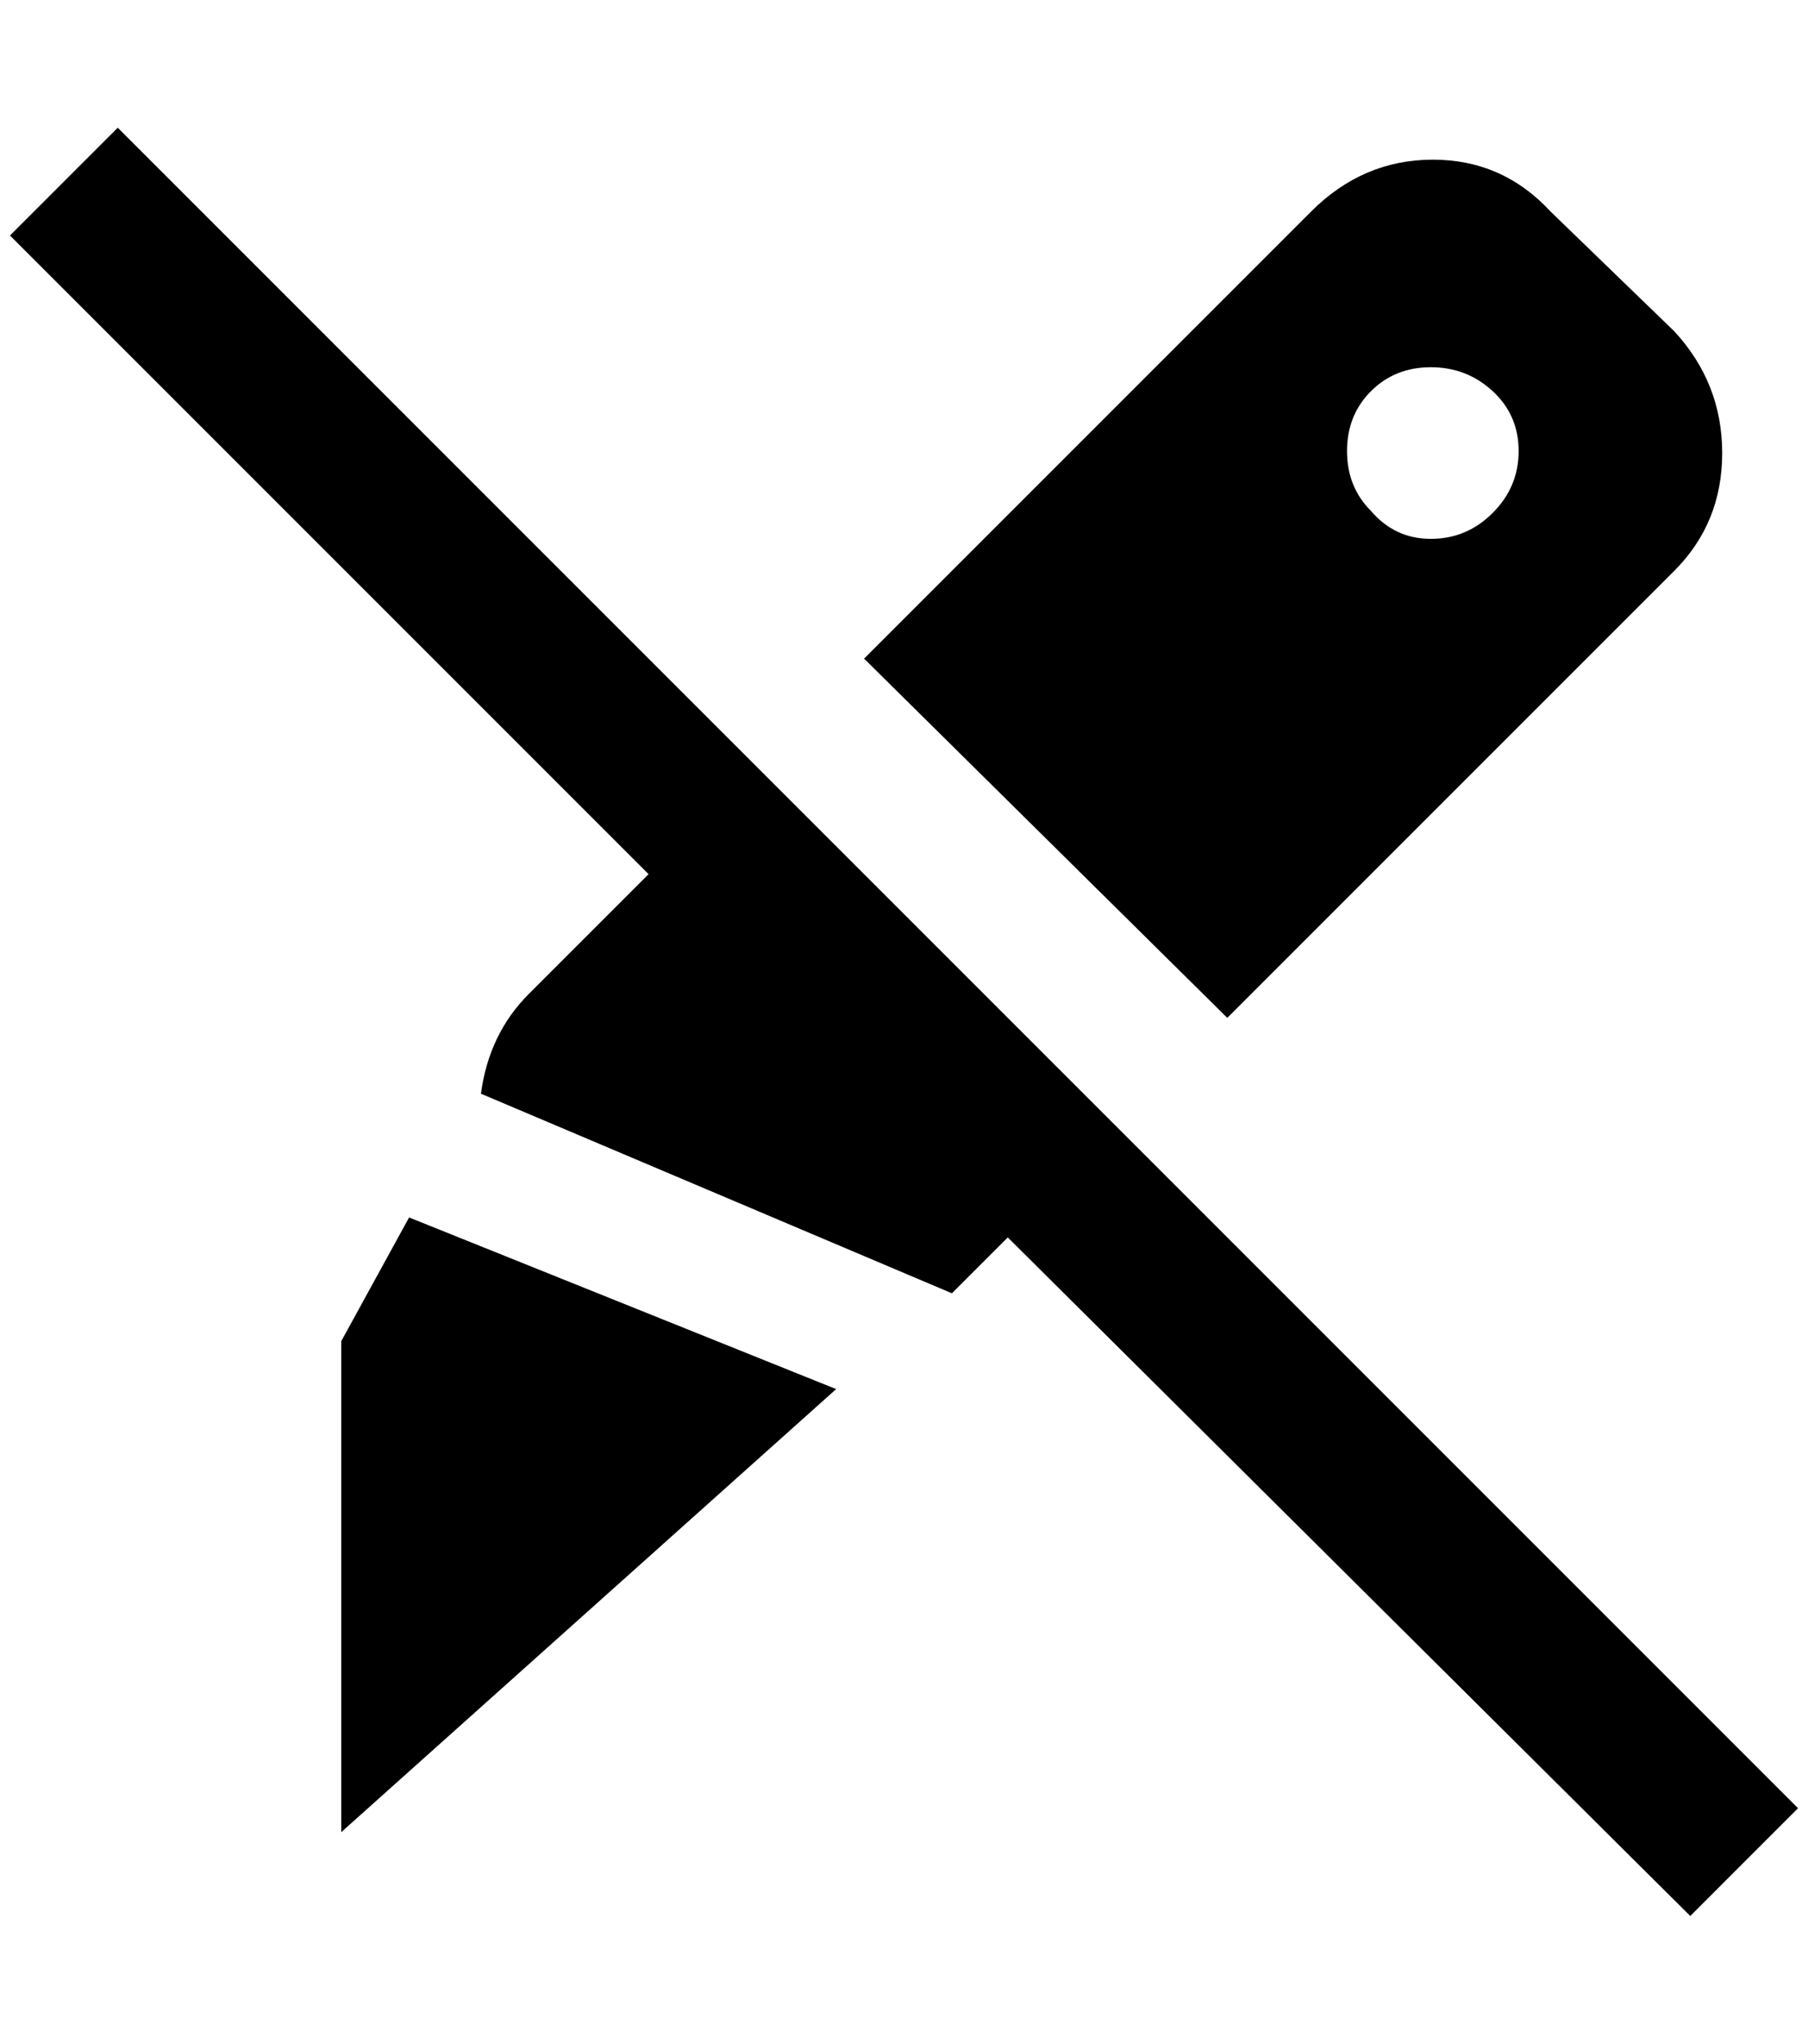 <?xml version="1.0" standalone="no"?>
<!DOCTYPE svg PUBLIC "-//W3C//DTD SVG 1.1//EN" "http://www.w3.org/Graphics/SVG/1.1/DTD/svg11.dtd" >
<svg xmlns="http://www.w3.org/2000/svg" xmlns:xlink="http://www.w3.org/1999/xlink" version="1.1" viewBox="-10 0 1812 2048">
   <path fill="currentColor"
d="M1684 1920l-684 -680l-56 56l-472 -200q8 -60 48 -100l120 -120l-640 -640l108 -108l1684 1684zM1220 1020l-364 -360l448 -448q52 -52 122 -52t118 52l124 120q48 52 48 122t-48 118zM1364 512q24 28 60 28t62 -26t26 -62t-26 -60t-62 -24t-60 24t-24 60t24 60z
M332 1344v492l496 -444l-428 -172z" />
</svg>
